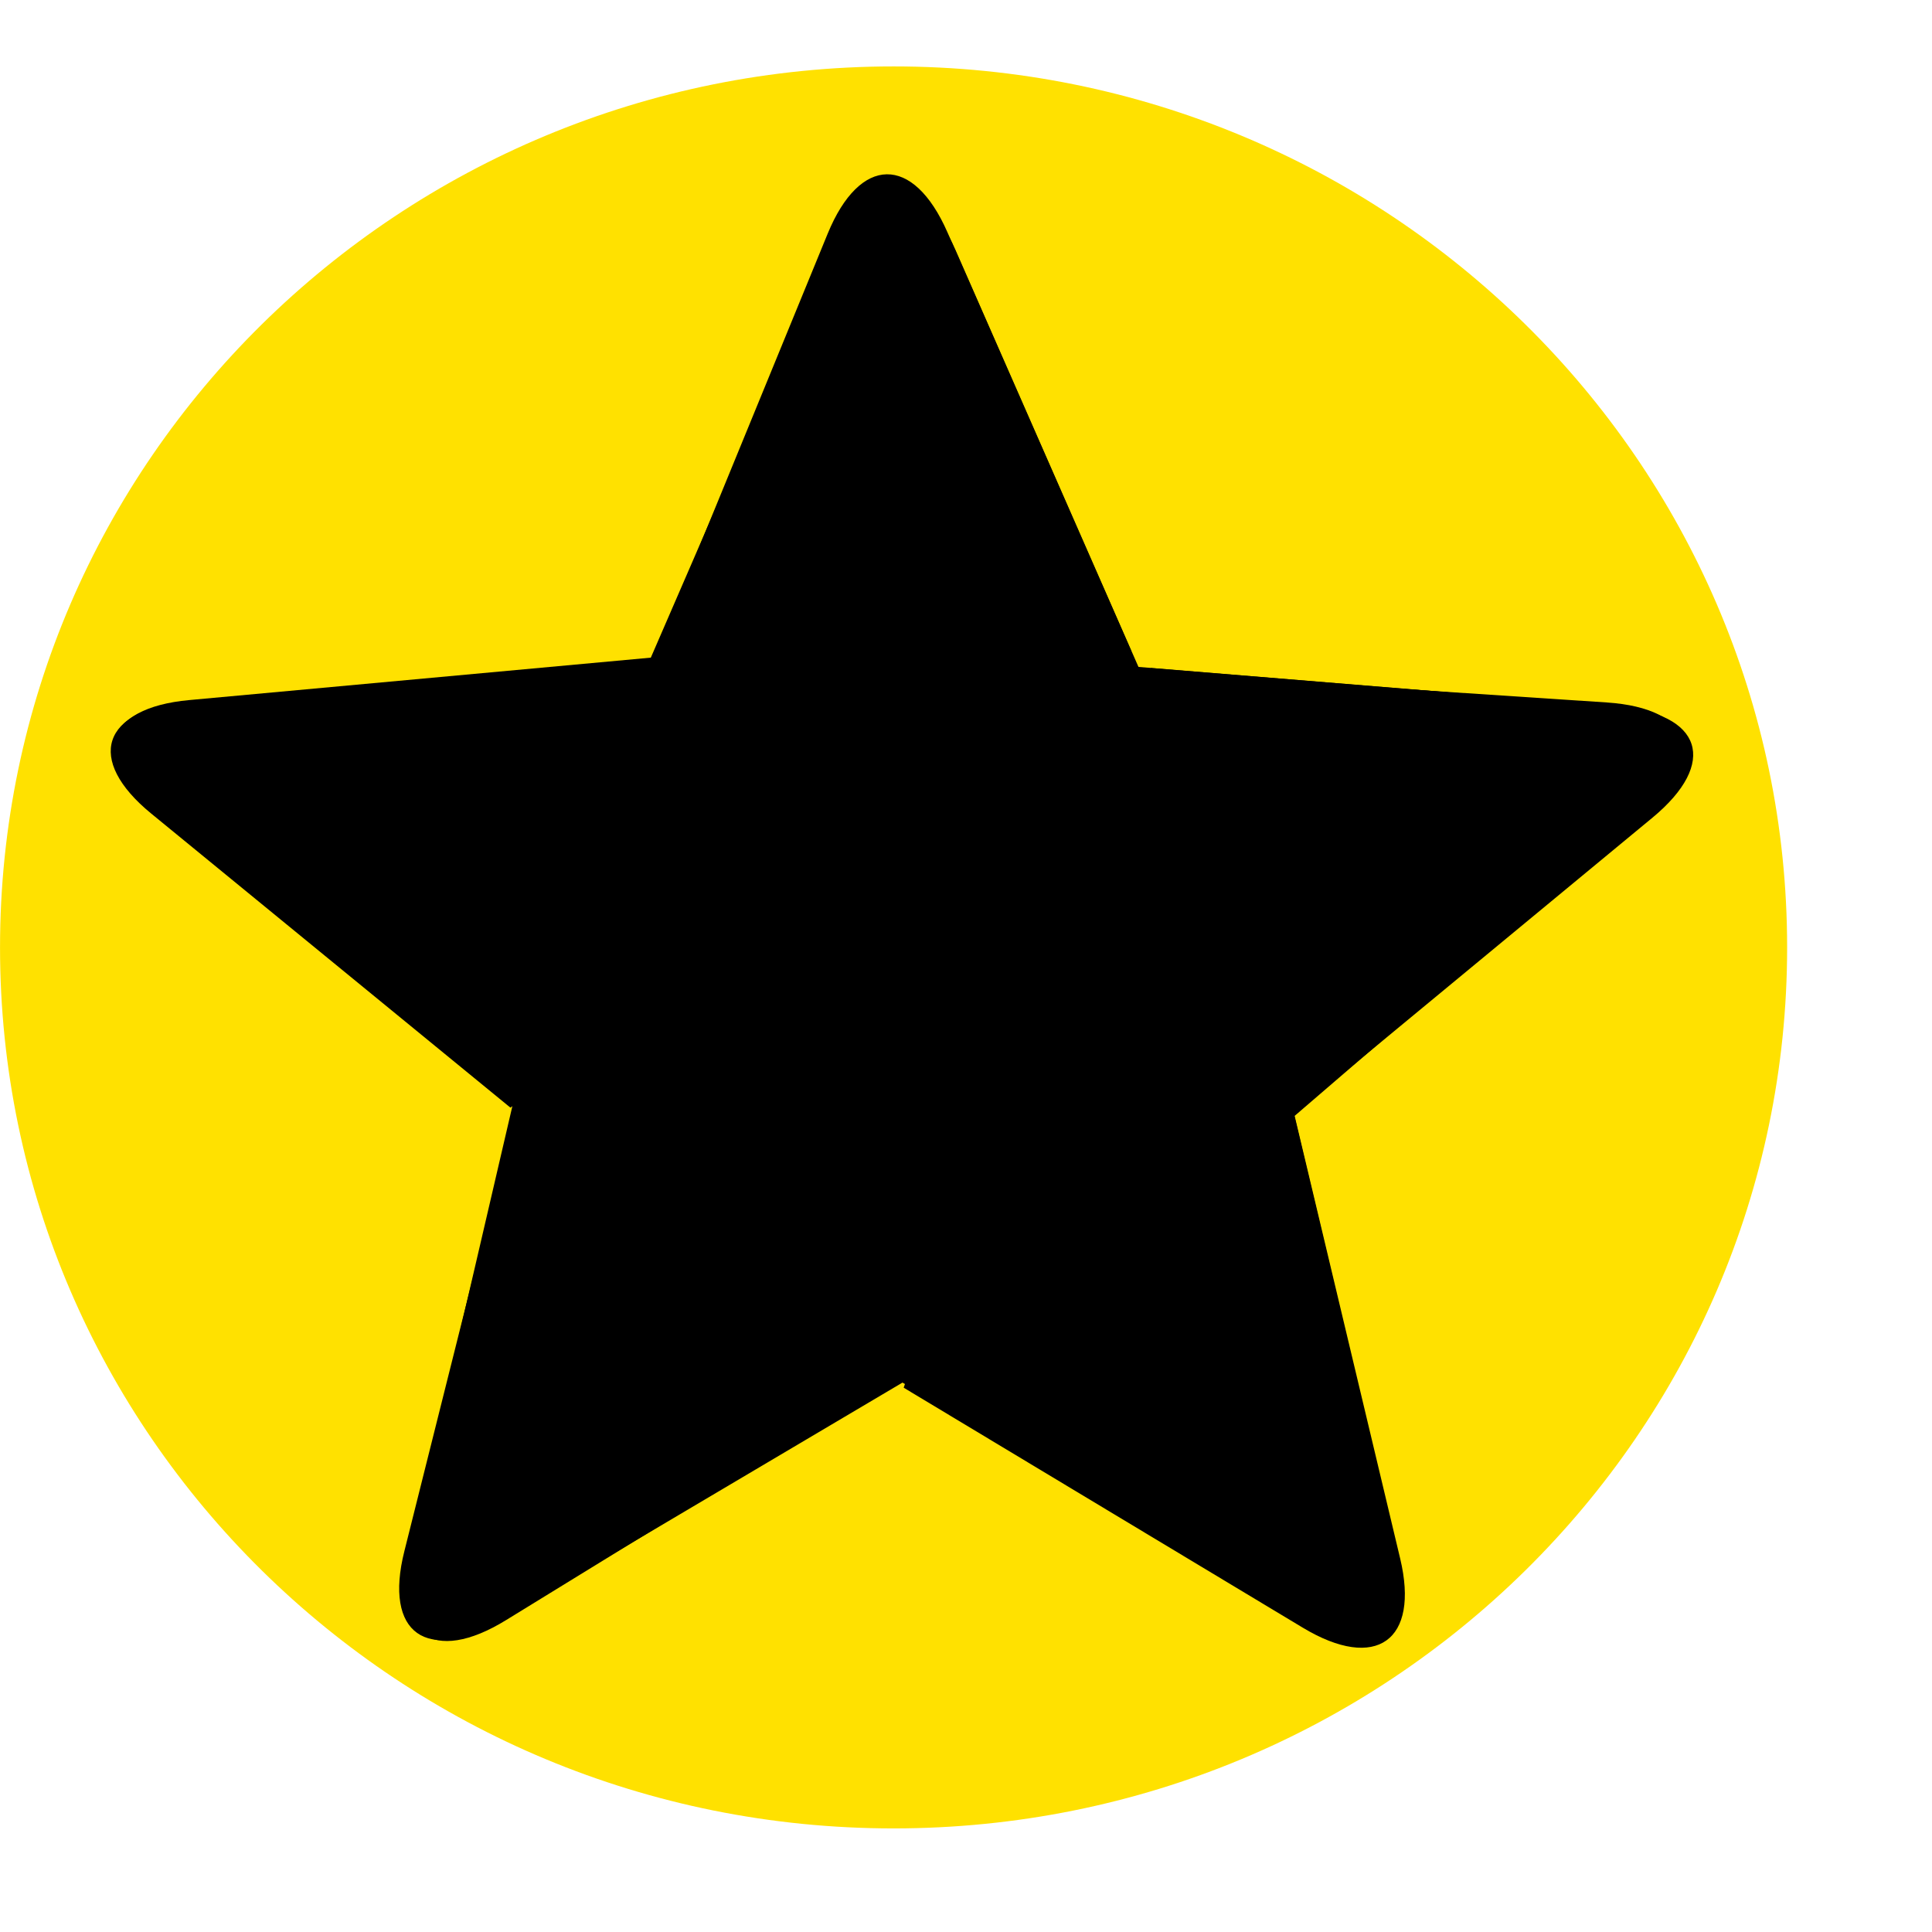 <?xml version="1.0" encoding="utf-8"?>
<svg width="32" height="32" xmlns="http://www.w3.org/2000/svg">
  <defs></defs>
  <g transform="matrix(0.925, 0, 0, 0.912, -3.99, 2.097)">
    <path id="svg_1" clip-rule="evenodd" d="M 20.314 30.907 C 29.151 30.907 36.314 23.744 36.314 14.907 C 36.314 6.07 29.151 -1.093 20.314 -1.093 C 11.477 -1.093 4.314 6.07 4.314 14.907 C 4.314 23.744 11.477 30.907 20.314 30.907 Z" fill-rule="evenodd" style="fill: rgb(255, 225, 0);"></path>
    <g transform="matrix(1.058, -0.013, 0.013, 1.077, 4.704, -5.169)">
      <g transform="matrix(1.325, 0, 0, 1.29, -3.313, -0.645)">
        <g>
          <g transform="matrix(0.769, 0, 0, 0.771, 1.236, 0.277)">
            <title>Layer 1</title>
          </g>
        </g>
        <g transform="matrix(-0.292, -0.956, -0.956, 0.292, 30.161, 22.357)" style="">
          <g transform="matrix(0.769, 0, 0, 0.771, 1.236, 0.277)">
            <title>Layer 1</title>
          </g>
        </g>
      </g>
      <g>
        <path fill-rule="evenodd" d="M 18.61 13.873 L 8.006 21.439 L 1.989 16.408 C 0.882 15.483 1.173 14.64 2.628 14.526 L 10.513 13.91 L 13.556 6.768 C 14.116 5.455 15.018 5.445 15.582 6.768 L 18.61 13.873 Z" clip-rule="evenodd" style=""></path>
        <path fill-rule="evenodd" d="M 10.662 14.178 L 21.267 21.745 L 27.284 16.714 C 28.391 15.789 28.099 14.946 26.645 14.832 L 18.759 14.216 L 15.717 7.074 C 15.156 5.761 14.254 5.751 13.69 7.074 L 10.662 14.178 Z" clip-rule="evenodd" style=""></path>
        <path fill-rule="evenodd" d="M 14.57 26.062 L 10.56 13.874 L 2.654 14.502 C 1.201 14.617 0.926 15.467 2.034 16.39 L 8.043 21.4 L 6.19 28.919 C 5.851 30.302 6.576 30.827 7.829 30.077 L 14.57 26.062 Z" clip-rule="evenodd" style=""></path>
        <path d="M 13.078 6.828 C 13.245 6.446 13.476 6.086 13.702 5.871 C 13.954 5.63 14.385 5.44 14.707 5.442 C 15.029 5.442 15.457 5.634 15.707 5.875 C 15.933 6.09 16.162 6.45 16.329 6.827 L 19.216 13.604 L 26.698 14.19 C 27.119 14.227 27.541 14.329 27.822 14.472 C 28.134 14.632 28.452 14.969 28.554 15.266 C 28.656 15.564 28.605 16.019 28.452 16.328 C 28.313 16.606 28.034 16.931 27.716 17.203 L 21.3 22.568 L 9.851 14.399 L 10.05 13.931 L 13.078 6.828 Z M 11.473 13.958 L 21.233 20.923 L 26.852 16.225 C 27.088 16.034 27.187 15.908 27.26 15.764 C 27.316 15.65 27.311 15.716 27.296 15.672 C 27.282 15.628 27.323 15.675 27.206 15.615 C 27.058 15.539 26.899 15.494 26.592 15.475 L 18.302 14.827 L 15.104 7.322 C 14.99 7.042 14.898 6.908 14.778 6.794 C 14.684 6.704 14.747 6.731 14.702 6.73 C 14.658 6.73 14.721 6.704 14.63 6.792 C 14.511 6.905 14.417 7.041 14.303 7.321 L 11.473 13.958 Z" style="fill: none;"></path>
        <path d="M 8.176 30.627 C 7.811 30.841 7.406 31 7.094 31.045 C 6.744 31.095 6.281 31.002 6.022 30.818 C 5.761 30.633 5.53 30.232 5.473 29.894 C 5.421 29.591 5.453 29.169 5.546 28.768 L 7.303 21.633 L 1.603 16.879 C 1.287 16.608 1.006 16.285 0.865 16.009 C 0.709 15.7 0.656 15.246 0.753 14.948 C 0.849 14.648 1.165 14.309 1.476 14.146 C 1.756 14.002 2.179 13.899 2.6 13.86 L 11.031 13.189 L 15.359 26.349 L 14.915 26.613 L 8.176 30.627 Z M 13.781 25.777 L 10.091 14.559 L 2.709 15.144 C 2.403 15.165 2.245 15.21 2.099 15.285 C 1.985 15.346 2.03 15.295 2.014 15.339 C 2 15.383 1.994 15.321 2.054 15.436 C 2.128 15.583 2.229 15.711 2.465 15.9 L 8.781 21.168 L 6.835 29.069 C 6.758 29.36 6.753 29.521 6.781 29.681 C 6.802 29.809 6.768 29.751 6.803 29.778 C 6.839 29.803 6.772 29.787 6.899 29.769 C 7.065 29.745 7.222 29.689 7.483 29.528 L 13.781 25.777 Z" style="fill: none;"></path>
        <path fill-rule="evenodd" d="M 30.15 21.85 L 19.923 14.094 L 13.974 19.251 C 12.88 20.199 13.151 21.064 14.569 21.18 L 22.252 21.812 L 25.109 29.132 C 25.636 30.478 26.516 30.488 27.086 29.132 L 30.15 21.85 Z" clip-rule="evenodd" style="" transform="matrix(-0.3, -0.954, 0.954, -0.3, 7.134, 49.476)"></path>
        <path fill-rule="evenodd" d="M 10.245 13.241 L 20.708 5.484 L 26.501 10.641 C 27.566 11.589 27.268 12.454 25.848 12.57 L 18.145 13.202 L 15.066 20.522 C 14.499 21.868 13.618 21.879 13.089 20.522 L 10.245 13.241 Z" clip-rule="evenodd" style="" transform="matrix(-0.3, -0.954, 0.954, -0.3, 11.406, 35.392)"></path>
        <path fill-rule="evenodd" d="M 20.415 22.464 L 16.313 34.957 L 8.61 34.313 C 7.194 34.196 6.939 33.325 8.034 32.378 L 13.974 27.243 L 12.283 19.536 C 11.974 18.118 12.689 17.58 13.9 18.348 L 20.415 22.464 Z" clip-rule="evenodd" style="" transform="matrix(-0.3, -0.954, 0.954, -0.3, -7.214, 47.659)"></path>
        <ellipse style="paint-order: stroke; stroke: rgb(0, 0, 0);" cx="14.933" cy="20.083" rx="4" ry="4"></ellipse>
      </g>
    </g>
  </g>
</svg>